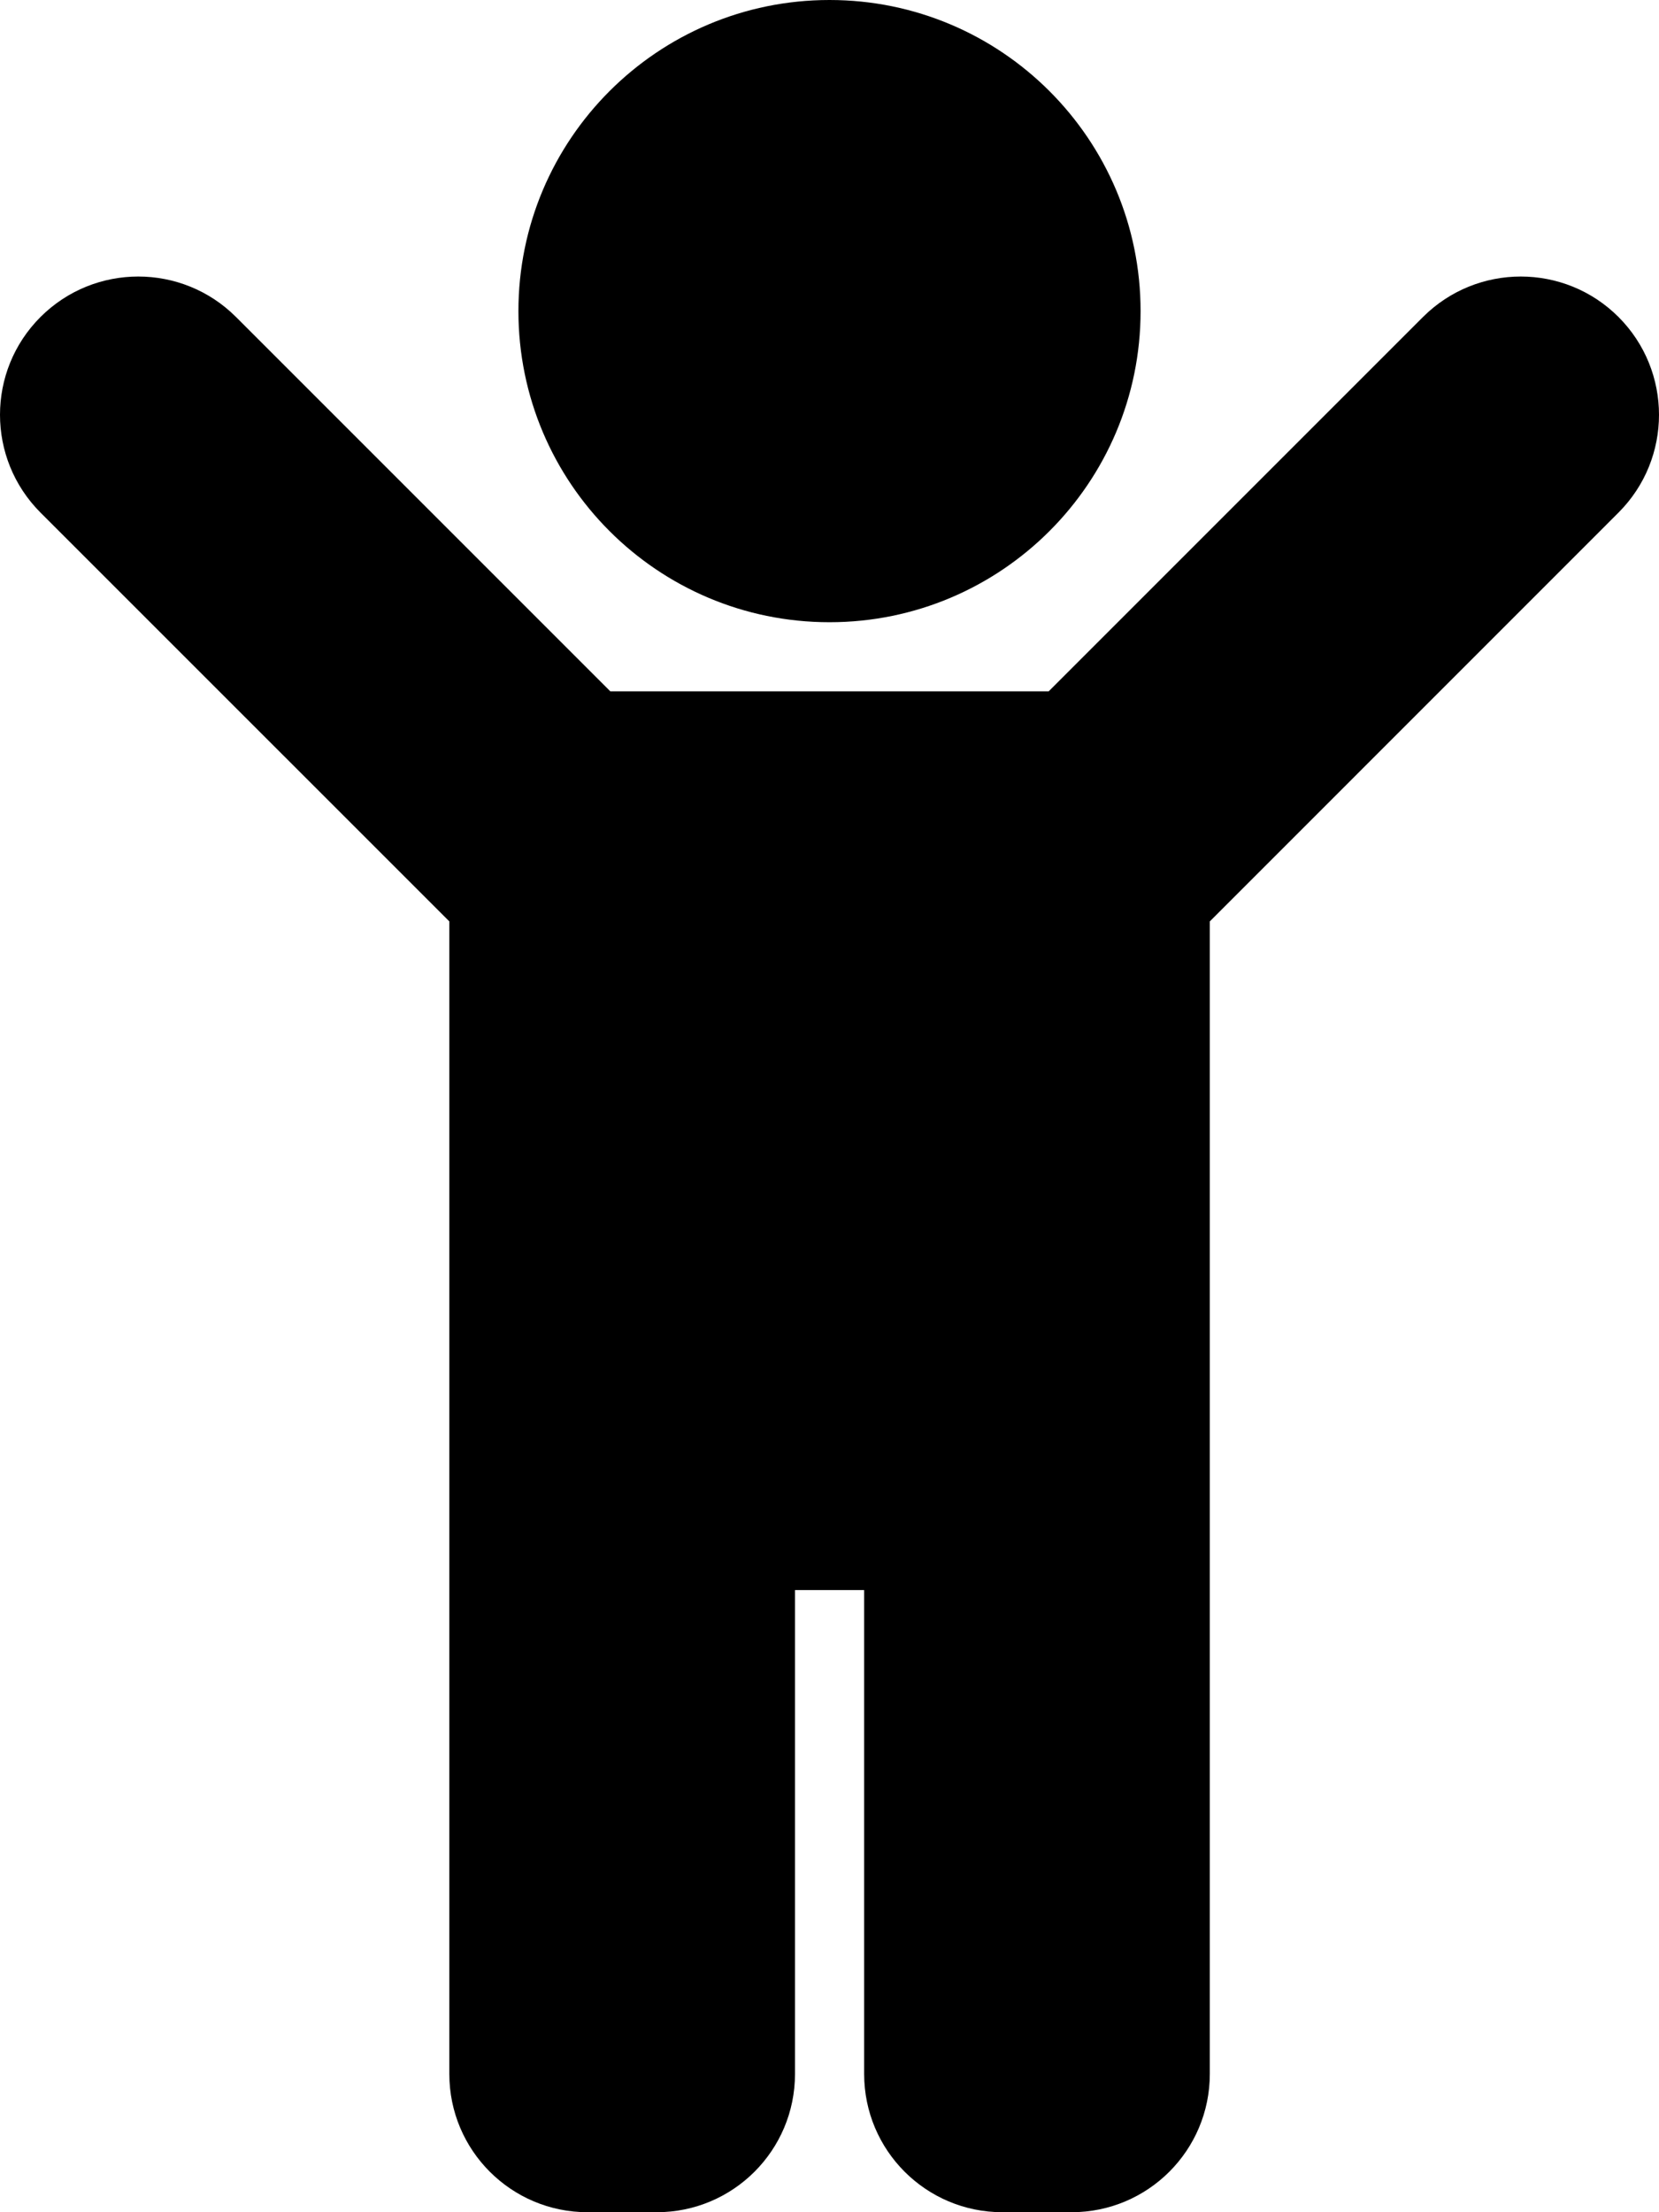 <?xml version="1.0" encoding="UTF-8" standalone="no"?>
<svg
   xmlns:dc="http://purl.org/dc/elements/1.1/"
   xmlns:cc="http://creativecommons.org/ns#"
   xmlns:rdf="http://www.w3.org/1999/02/22-rdf-syntax-ns#"
   xmlns:svg="http://www.w3.org/2000/svg"
   xmlns="http://www.w3.org/2000/svg"
   xmlns:sodipodi="http://sodipodi.sourceforge.net/DTD/sodipodi-0.dtd"
   xmlns:inkscape="http://www.inkscape.org/namespaces/inkscape"
   viewBox="0 0 22.5 30"
   version="1.1"
   id="svg4"
   sodipodi:docname="child.svg"
   width="22.5"
   height="30"
   inkscape:version="0.92.5 (2060ec1f9f, 2020-04-08)">
  <defs
     id="defs8" />
  <sodipodi:namedview
     pagecolor="#ffffff"
     bordercolor="#666666"
     borderopacity="1"
     objecttolerance="10"
     gridtolerance="10"
     guidetolerance="10"
     inkscape:pageopacity="0"
     inkscape:pageshadow="2"
     inkscape:window-width="1680"
     inkscape:window-height="985"
     id="namedview6"
     showgrid="false"
     inkscape:zoom="0.4609375"
     inkscape:cx="191.99975"
     inkscape:cy="256"
     inkscape:window-x="0"
     inkscape:window-y="0"
     inkscape:window-maximized="1"
     inkscape:current-layer="svg4" />
  <!-- Font Awesome Free 5.15.3 by @fontawesome - https://fontawesome.com License - https://fontawesome.com/license/free (Icons: CC BY 4.0, Fonts: SIL OFL 1.1, Code: MIT License) -->
  <path
     d="M 7.031,4.219 C 7.031,1.889 8.92,0 11.25,0 c 2.33,0 4.219,1.889 4.219,4.219 0,2.33 -1.889,4.219 -4.219,4.219 -2.33,0 -4.219,-1.889 -4.219,-4.219 z m 14.92,0.08 c -0.732,-0.732 -1.919,-0.732 -2.652,0 l -5.076,5.076 H 8.277 L 3.201,4.299 c -0.732,-0.732 -1.919,-0.732 -2.652,0 -0.732,0.732 -0.732,1.919 0,2.652 L 6.094,12.495 V 28.125 c 0,1.036 0.839,1.875 1.875,1.875 h 0.938 c 1.036,0 1.875,-0.839 1.875,-1.875 v -6.562 h 0.938 v 6.562 c 0,1.036 0.839,1.875 1.875,1.875 h 0.938 c 1.036,0 1.875,-0.839 1.875,-1.875 V 12.495 L 21.951,6.951 c 0.732,-0.732 0.732,-1.919 0,-2.652 z"
     id="path2"
     inkscape:connector-curvature="0"
     style="stroke-width:0.059" />
</svg>
